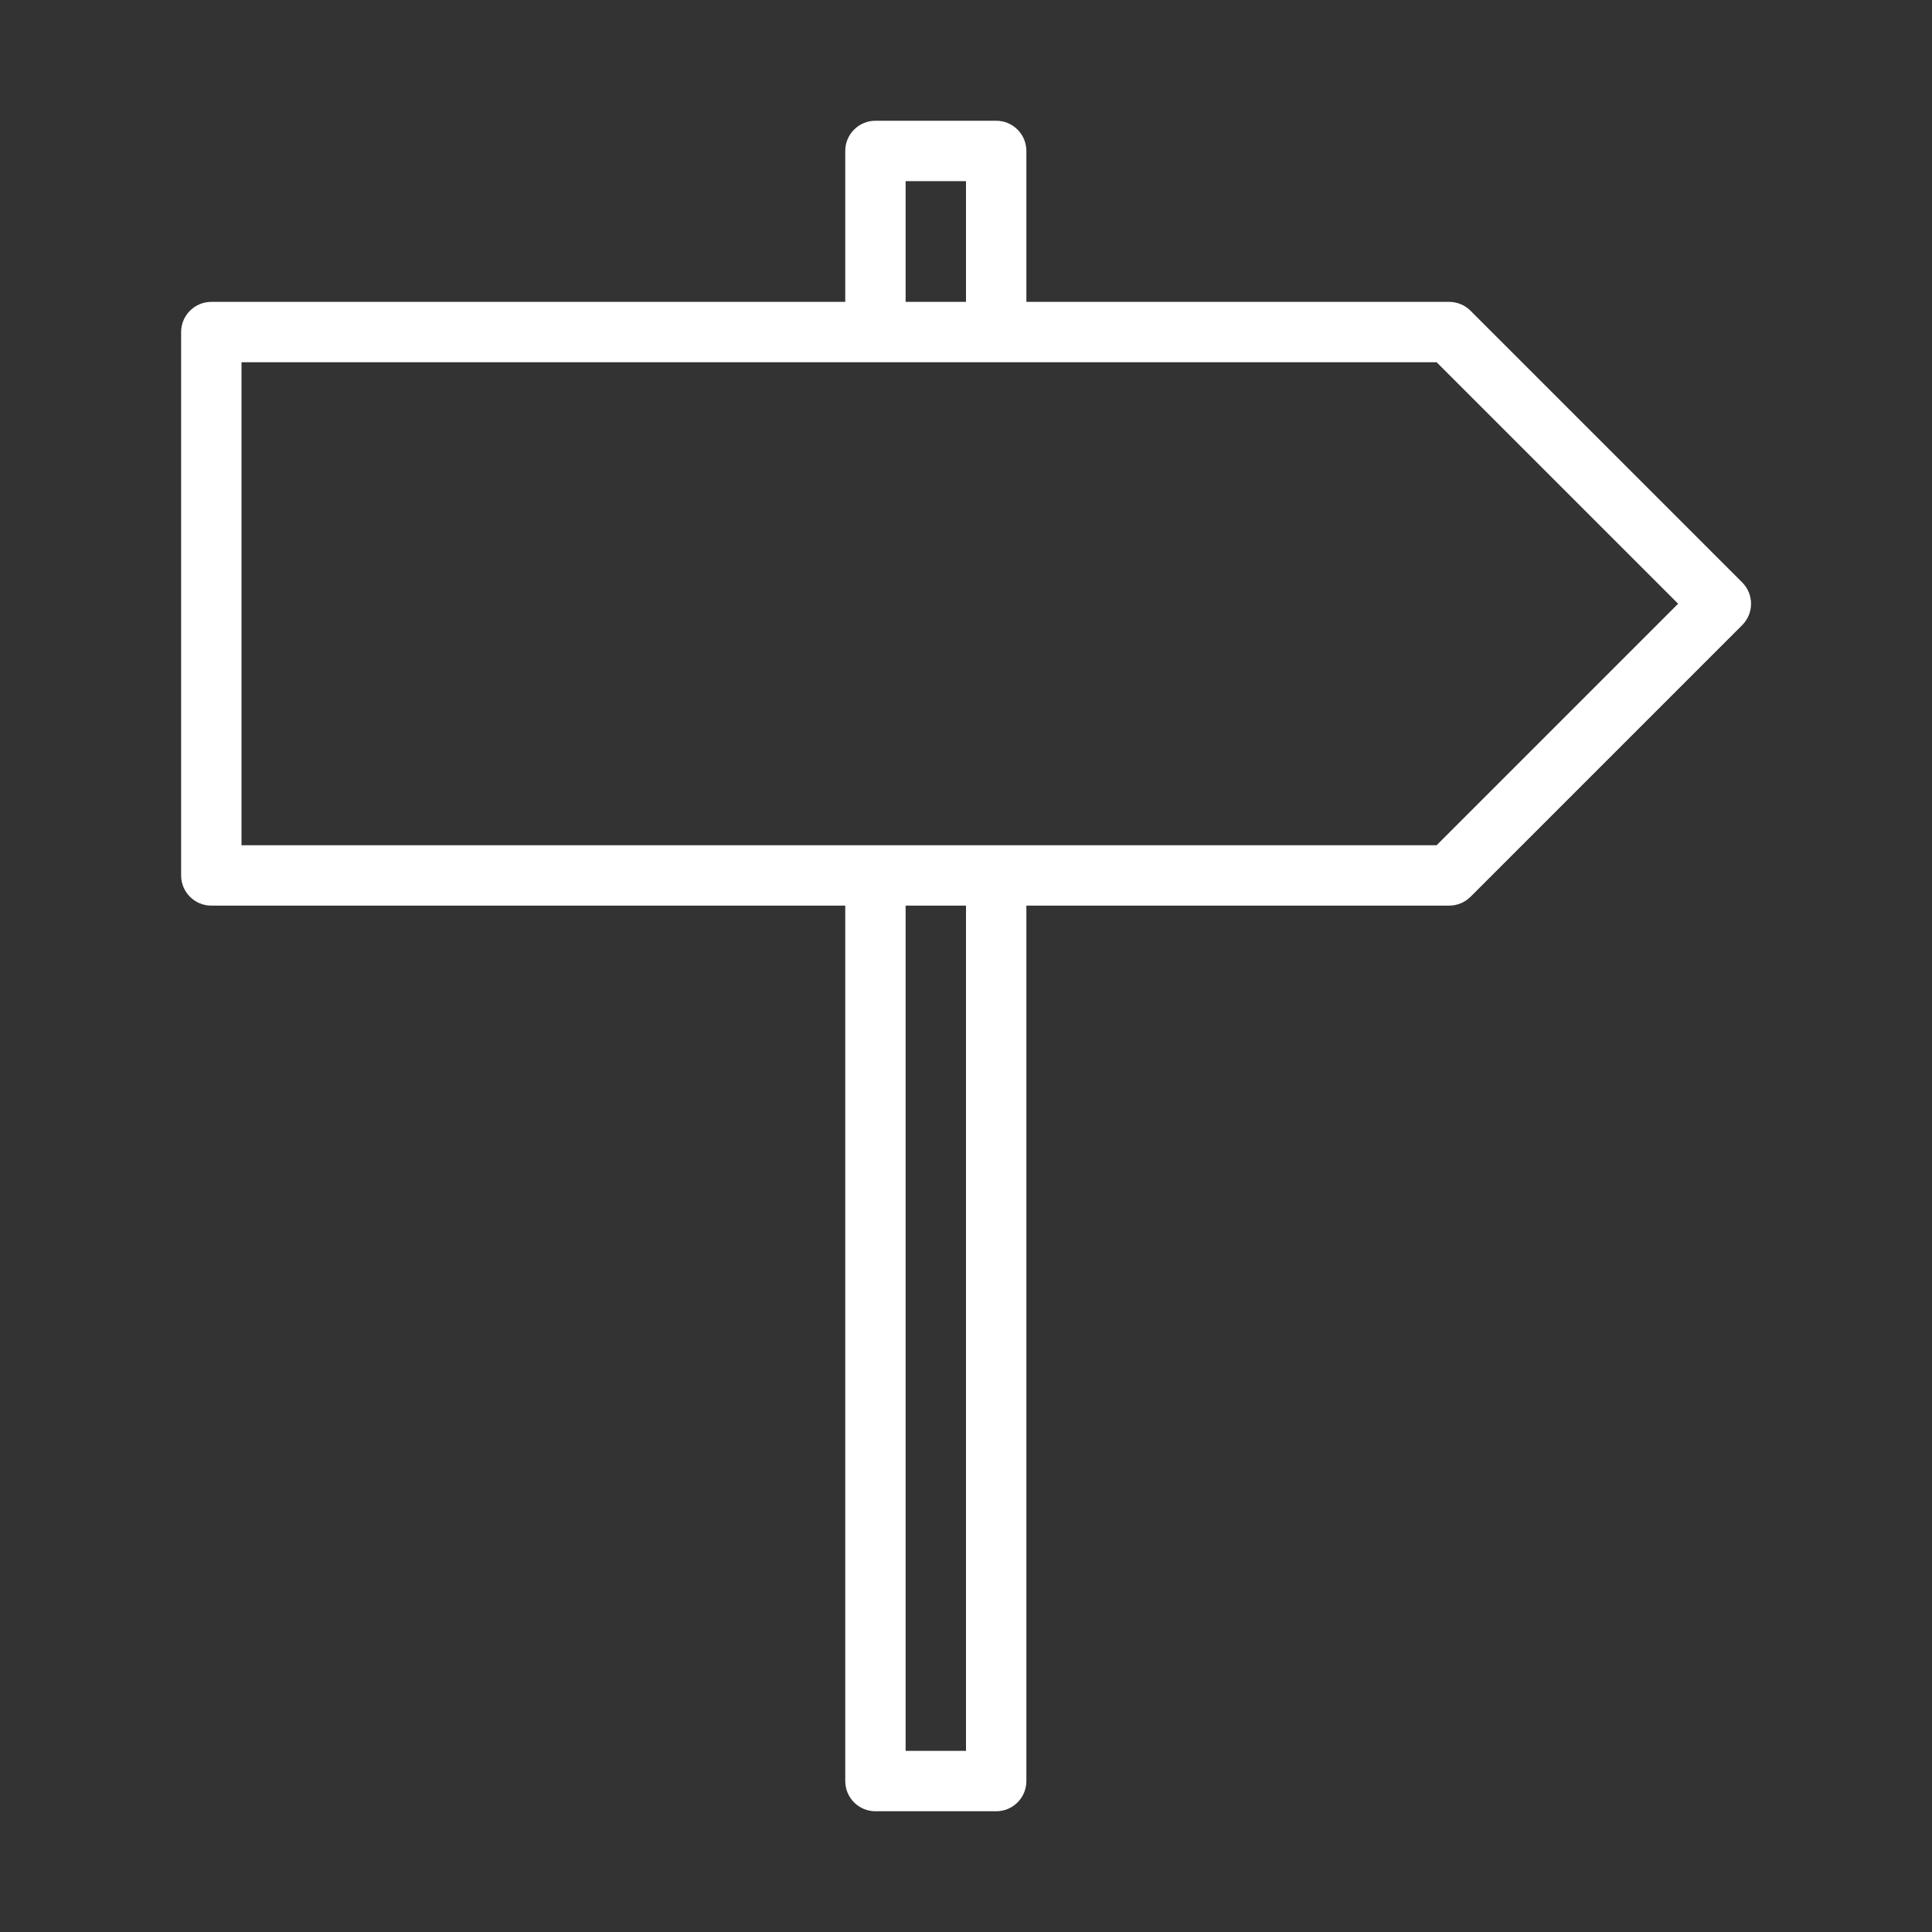 <?xml version="1.0" encoding="utf-8"?>
<!-- Generator: Adobe Illustrator 15.0.0, SVG Export Plug-In . SVG Version: 6.00 Build 0)  -->
<!DOCTYPE svg PUBLIC "-//W3C//DTD SVG 1.1//EN" "http://www.w3.org/Graphics/SVG/1.1/DTD/svg11.dtd">
<svg version="1.1" id="Layer_1" xmlns="http://www.w3.org/2000/svg" xmlns:xlink="http://www.w3.org/1999/xlink" x="0px" y="0px"
	 width="64px" height="64px" viewBox="0 0 64 64" enable-background="new 0 0 64 64" xml:space="preserve">
<rect x="0" y="0" width="64" height="64" fill="#333333" stroke="none"/>
<title>signpost</title>
<path id="signpost" fill="#FFFFFF" d="M57.71,19.29l-9-9C48.521,10.103,48.266,9.999,48,10H34V5c0-0.552-0.447-1-1-1h-4
	c-0.552,0-1,0.448-1,1v5H7c-0.552,0-1,0.448-1,1v18c0,0.552,0.448,1,1,1h21v29c0,0.553,0.448,1,1,1h4c0.553,0,1-0.447,1-1V30h14
	c0.266,0.001,0.521-0.103,0.71-0.29l9-9c0.392-0.389,0.395-1.022,0.006-1.414C57.714,19.294,57.712,19.292,57.71,19.29z M30,6h2v4
	h-2V6z M32,58h-2V30h2V58z M47.59,28H8V12h39.59l8,8L47.59,28z"/>
</svg>
